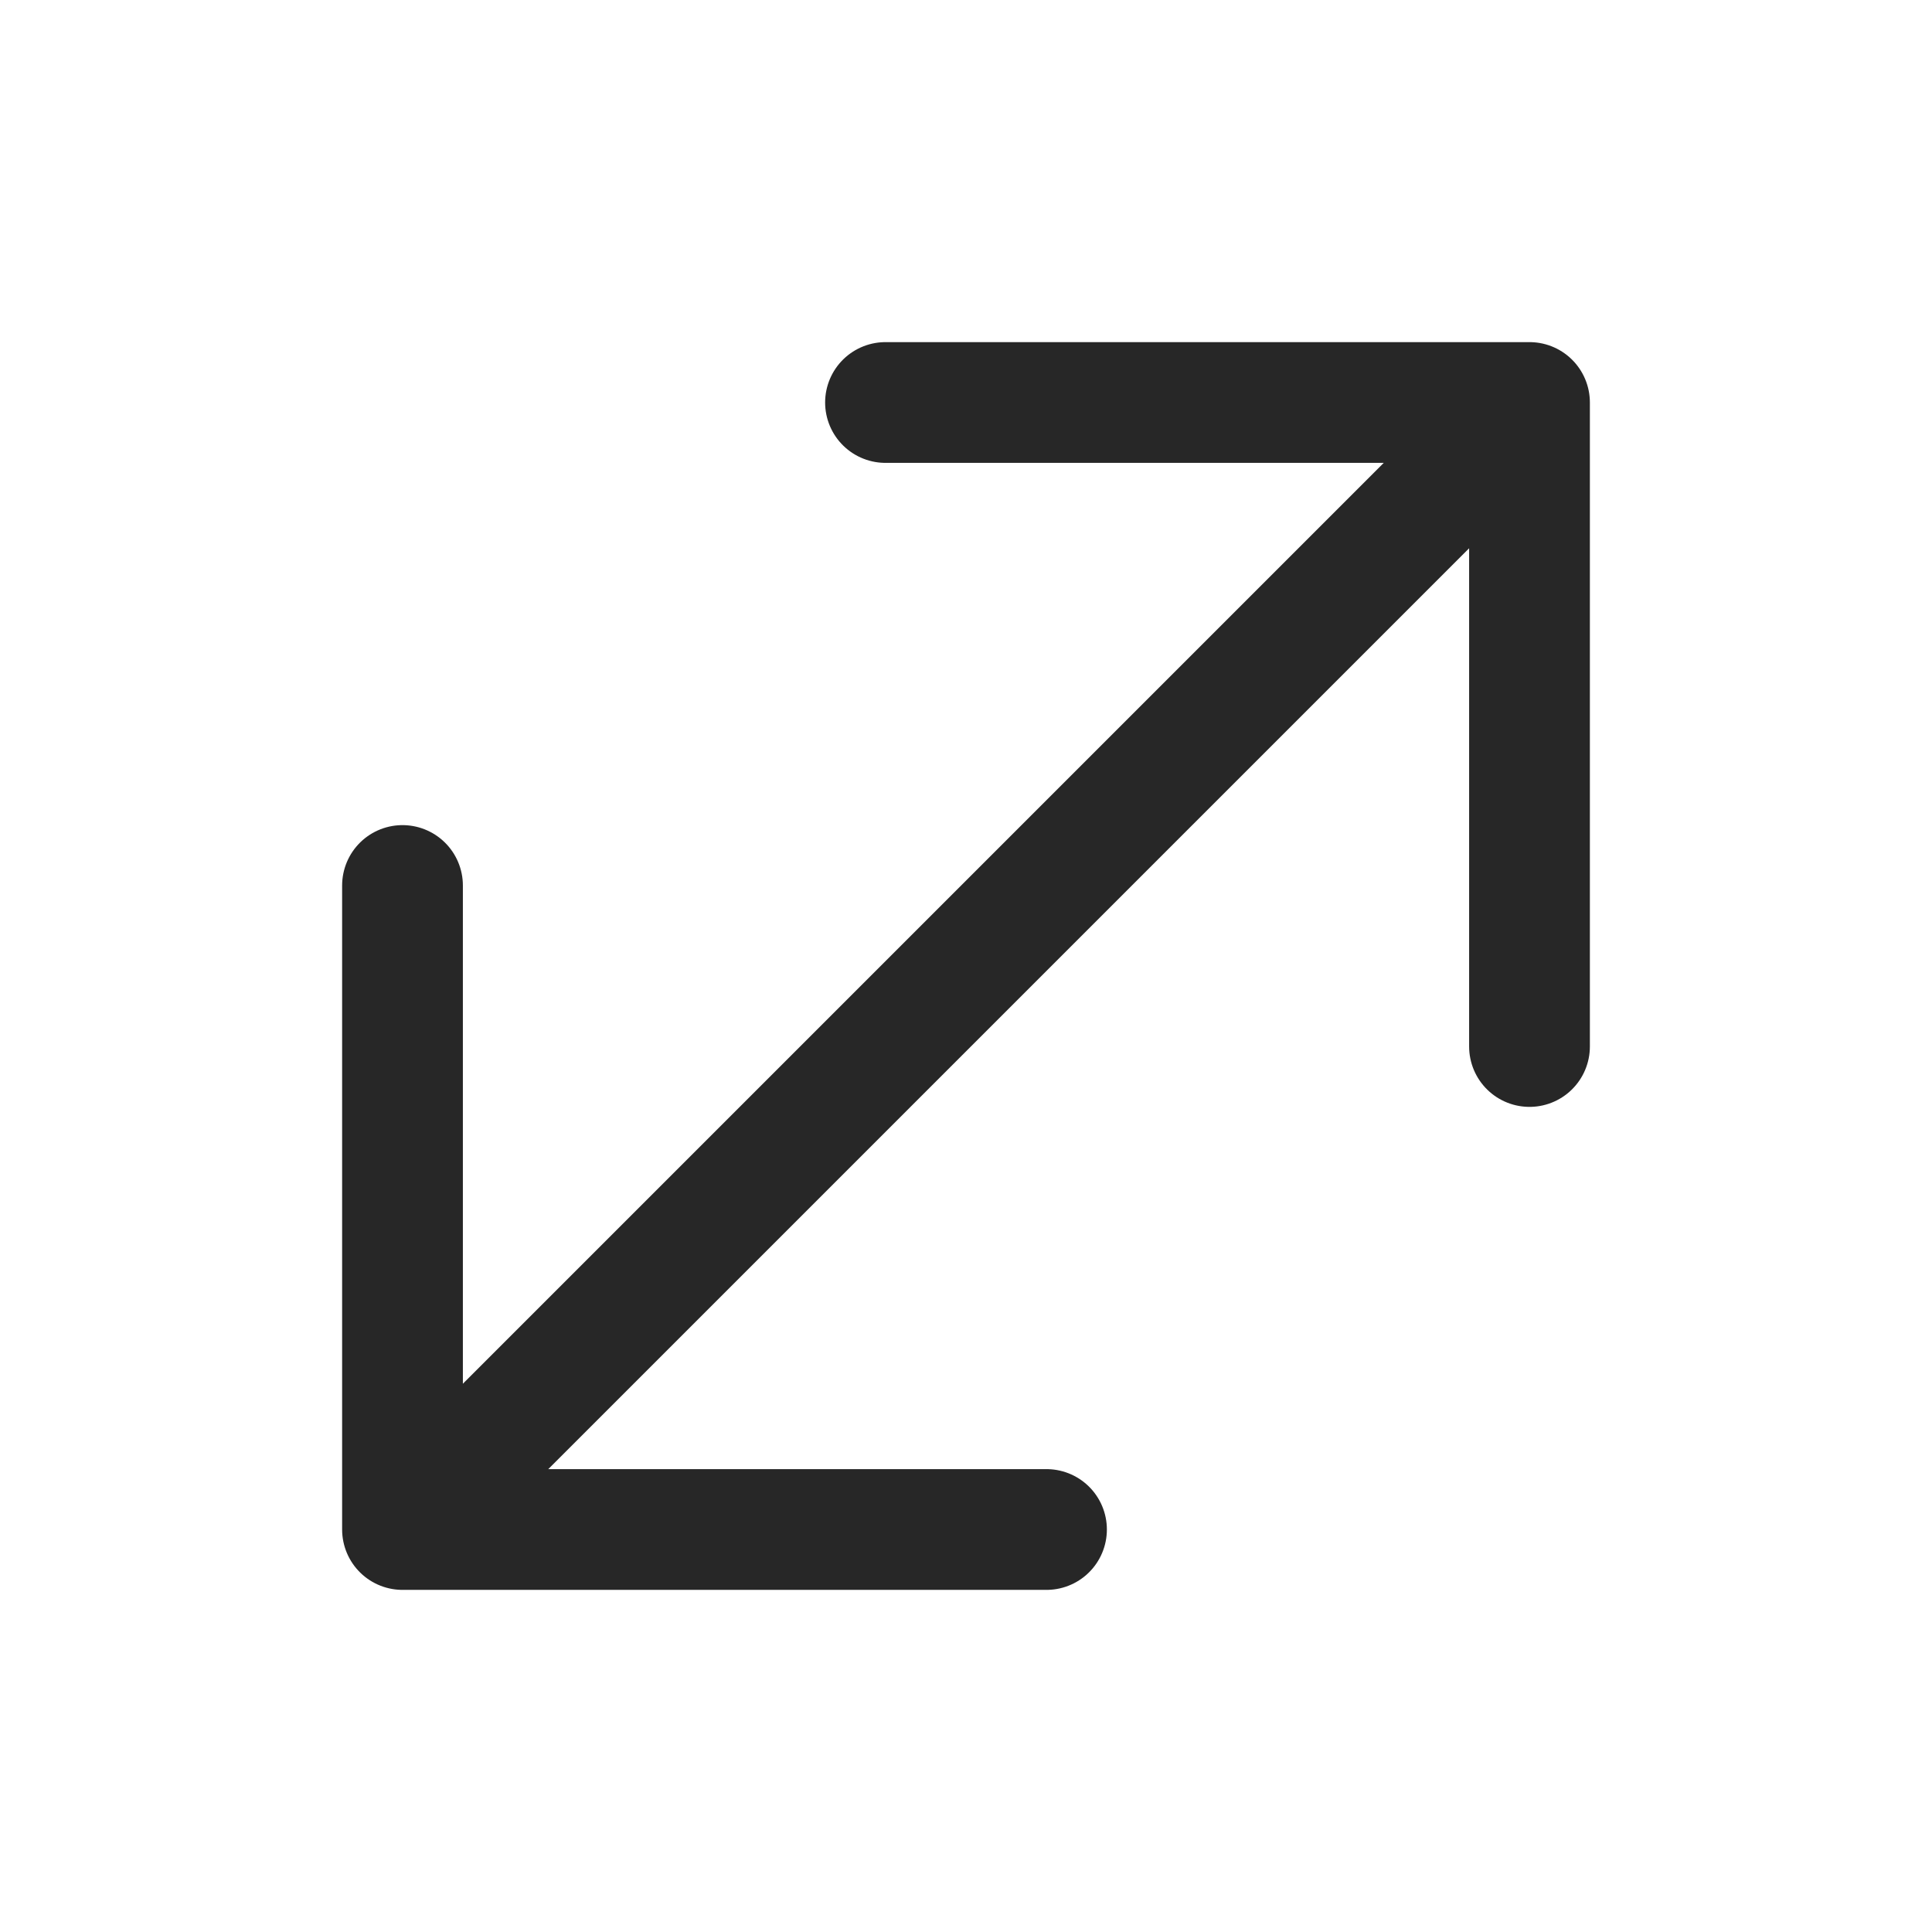 <svg width="24" height="24" viewBox="0 0 24 24" fill="none" xmlns="http://www.w3.org/2000/svg">
<path d="M19 5H11M19 5V13M19 5L5 19M5 19V11M5 19H13" stroke="#272727" stroke-width="1.5" stroke-linecap="round" stroke-linejoin="round"/>
</svg>
